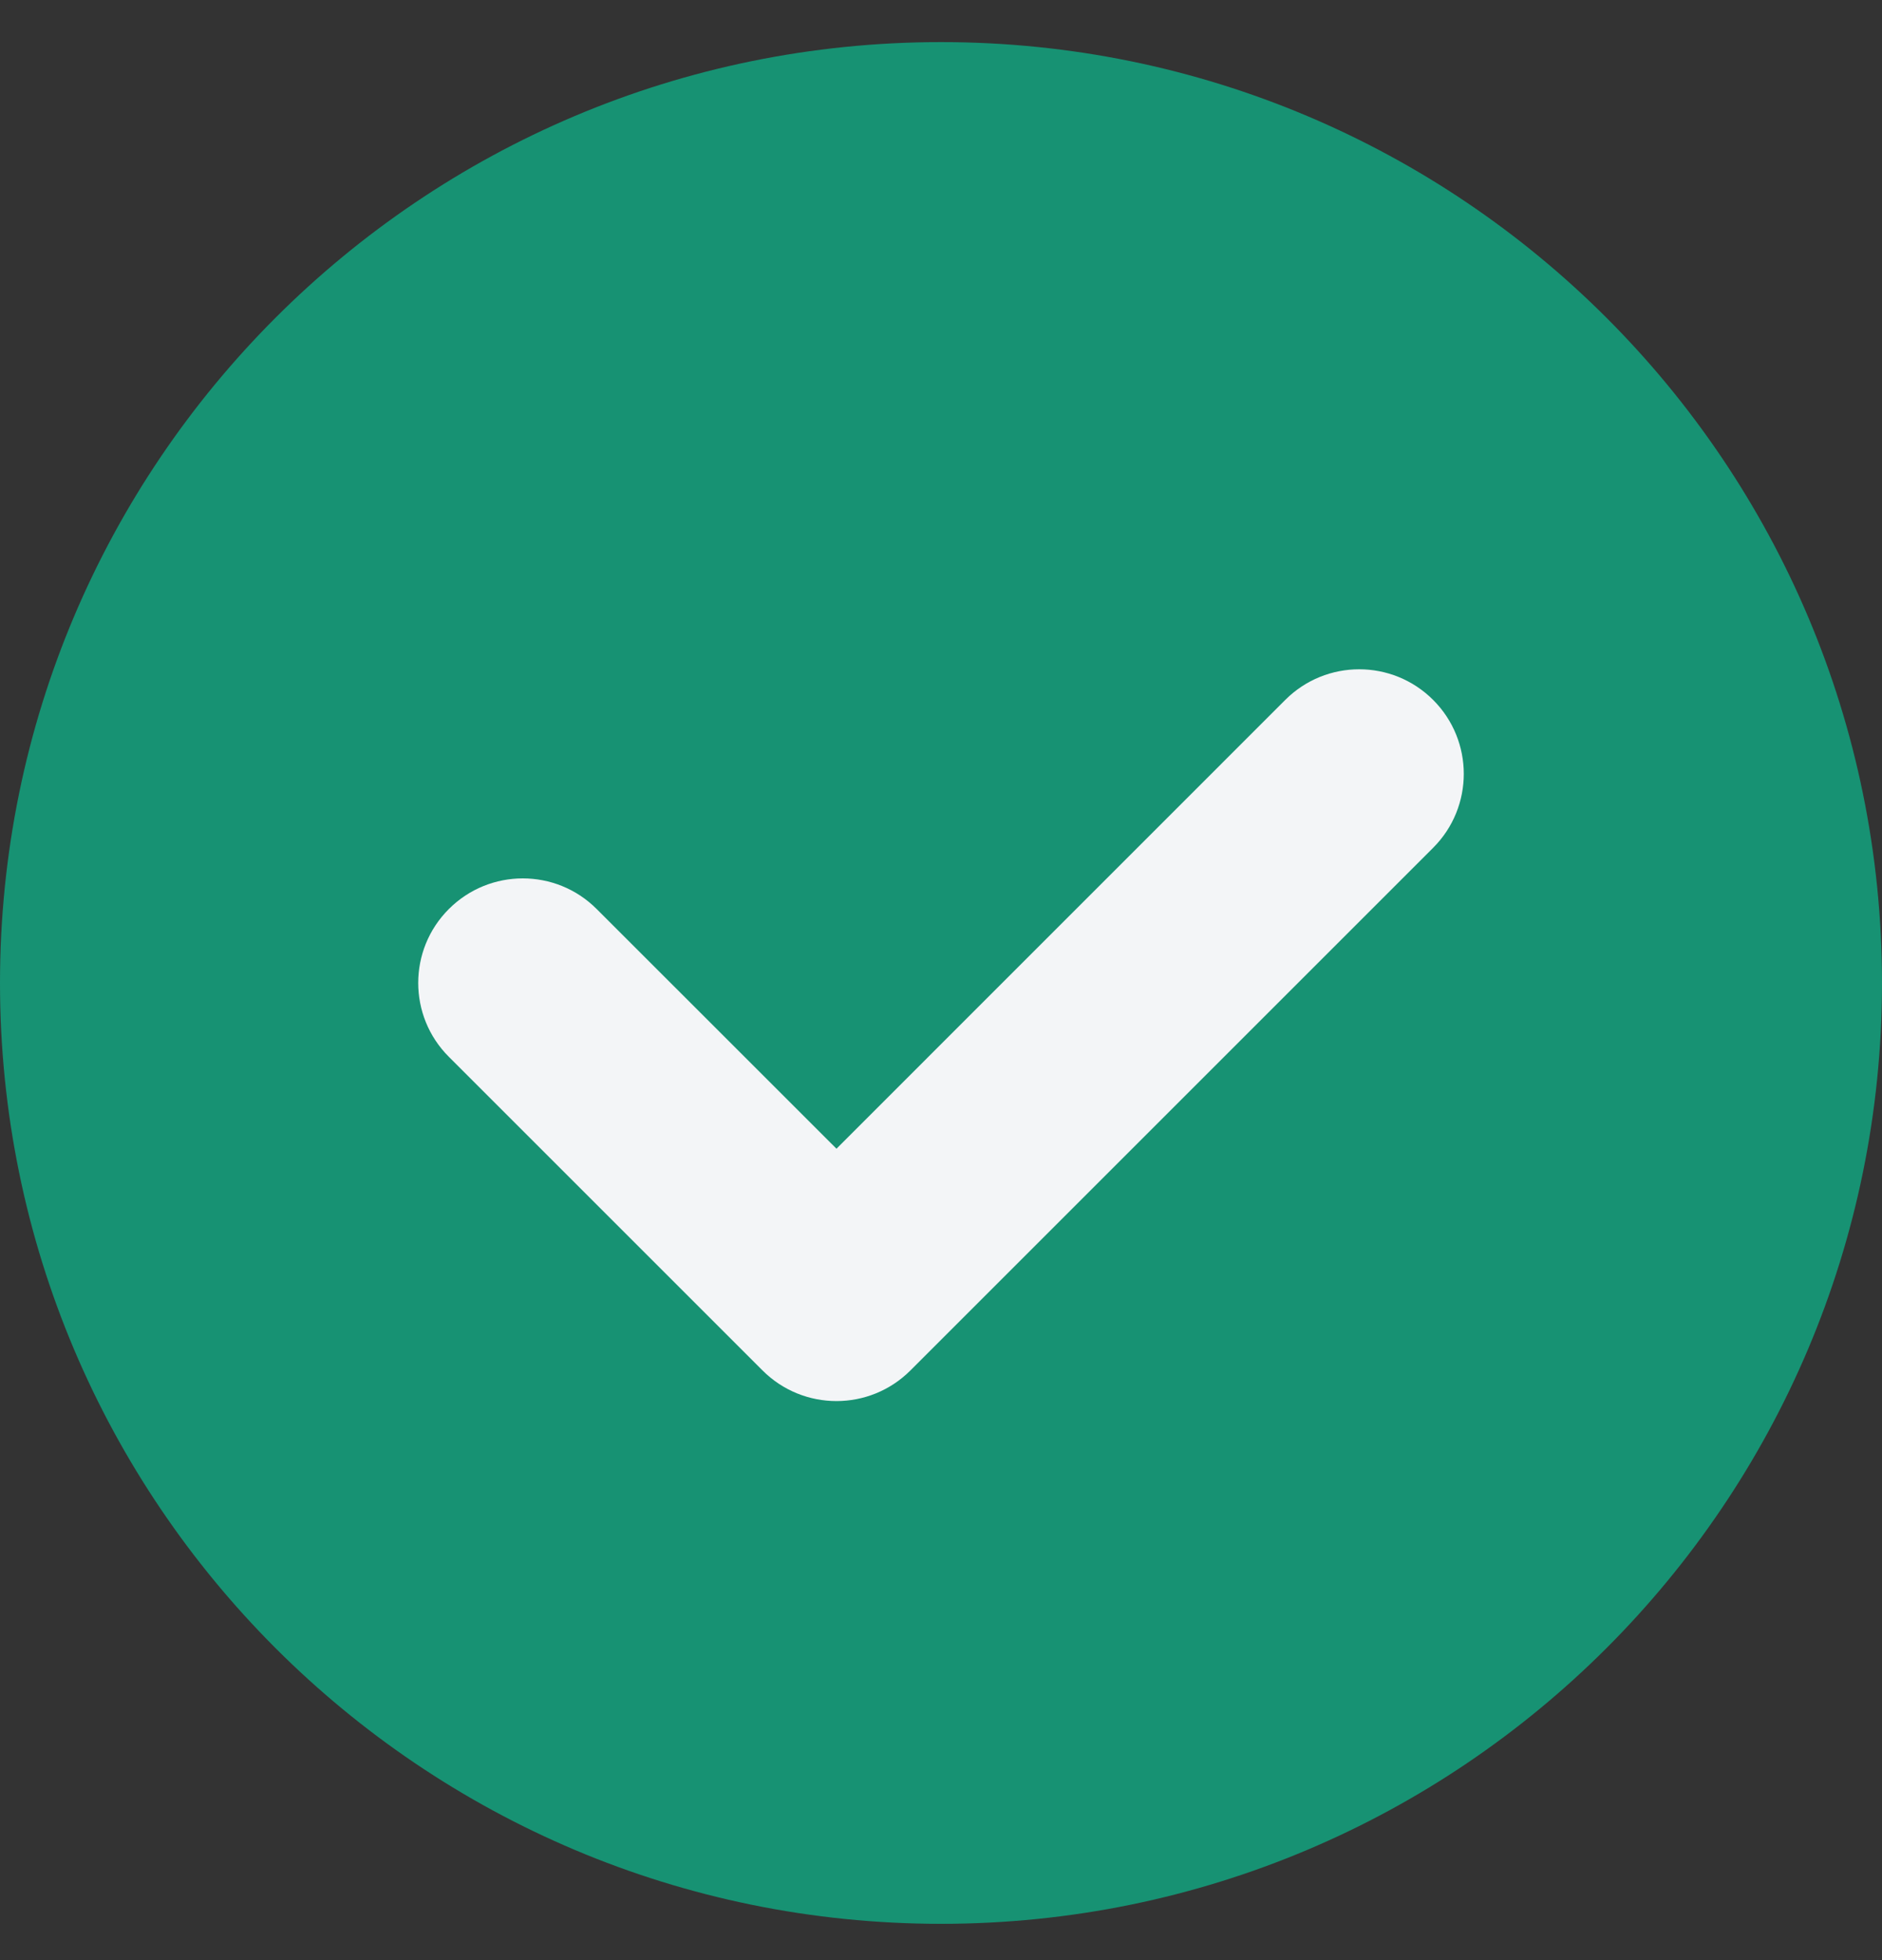 <svg width="24" height="25" viewBox="0 0 24 25" fill="none" xmlns="http://www.w3.org/2000/svg">
<rect x="0" y="0" width="24" height="25" fill="#333333" stroke="none"/>
<path d="M24 12.537C24 19.164 18.627 24.537 12 24.537C5.373 24.537 0 19.164 0 12.537C0 5.909 5.373 0.537 12 0.537C18.627 0.537 24 5.909 24 12.537Z" fill="#179273"/>
<path fill-rule="evenodd" clip-rule="evenodd" d="M18.276 8.927C18.797 9.448 18.797 10.292 18.276 10.813L11.61 17.479C11.089 18 10.245 18 9.724 17.479L5.724 13.479C5.203 12.959 5.203 12.114 5.724 11.594C6.245 11.073 7.089 11.073 7.609 11.594L10.667 14.651L16.39 8.927C16.911 8.406 17.755 8.406 18.276 8.927Z" fill="#F3F5F7"/>
</svg>
